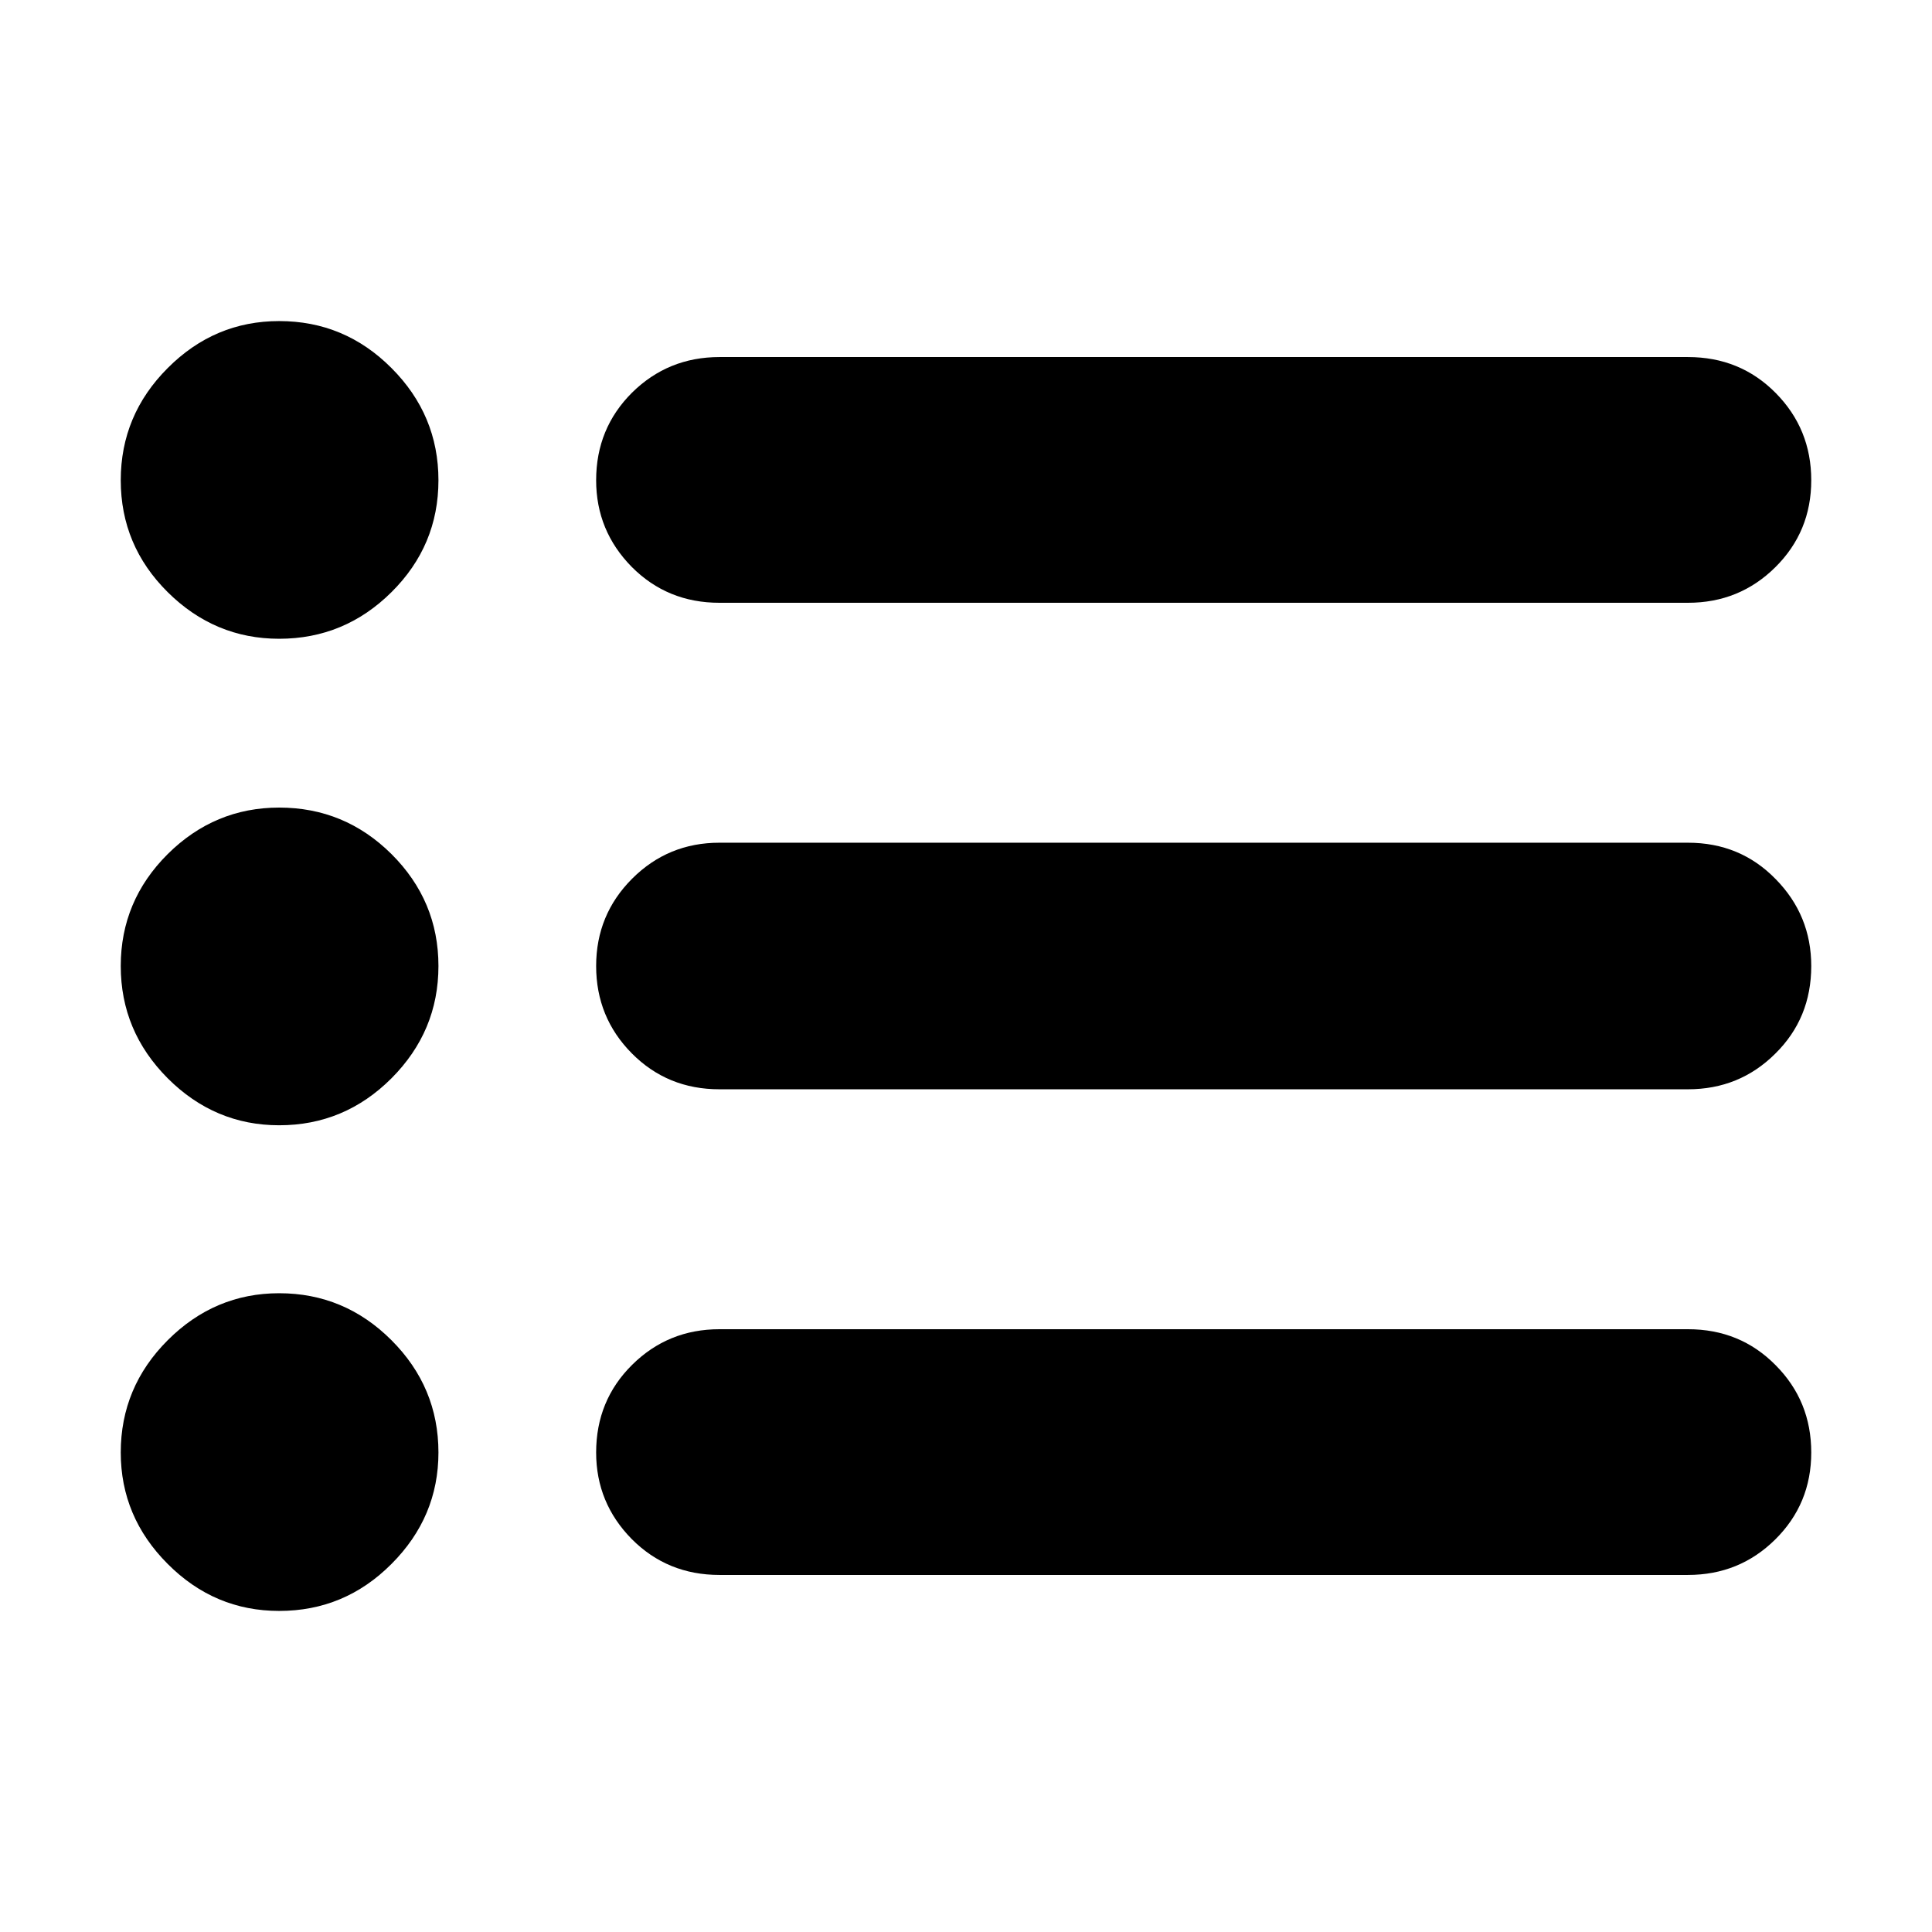 <svg width="16" height="16" viewBox="0 0 16 16" fill="none" xmlns="http://www.w3.org/2000/svg">
<path d="M5.958 4.992H13.979C14.263 4.992 14.504 4.894 14.702 4.698C14.901 4.501 15 4.261 15 3.977C15 3.694 14.902 3.453 14.705 3.254C14.509 3.056 14.267 2.957 13.979 2.957H5.958C5.675 2.957 5.434 3.055 5.235 3.251C5.037 3.448 4.937 3.69 4.937 3.977C4.937 4.257 5.036 4.496 5.232 4.695C5.429 4.893 5.671 4.992 5.958 4.992ZM2.312 13.341C2.673 13.341 2.983 13.212 3.242 12.952C3.501 12.693 3.631 12.385 3.631 12.029C3.631 11.668 3.501 11.358 3.242 11.099C2.983 10.84 2.673 10.71 2.312 10.71C1.956 10.71 1.648 10.84 1.389 11.099C1.13 11.358 1 11.668 1 12.029C1 12.385 1.13 12.693 1.389 12.952C1.648 13.212 1.956 13.341 2.312 13.341ZM2.312 9.319C2.673 9.319 2.983 9.189 3.242 8.93C3.501 8.67 3.631 8.361 3.631 8C3.631 7.64 3.501 7.331 3.242 7.073C2.983 6.816 2.673 6.688 2.312 6.688C1.956 6.688 1.648 6.816 1.389 7.073C1.13 7.331 1 7.64 1 8C1 8.361 1.13 8.67 1.389 8.93C1.648 9.189 1.956 9.319 2.312 9.319ZM5.958 13.043H13.979C14.263 13.043 14.504 12.945 14.702 12.749C14.901 12.552 15 12.312 15 12.029C15 11.745 14.902 11.504 14.705 11.306C14.509 11.107 14.267 11.008 13.979 11.008H5.958C5.675 11.008 5.434 11.106 5.235 11.303C5.037 11.499 4.937 11.741 4.937 12.029C4.937 12.308 5.036 12.547 5.232 12.746C5.429 12.944 5.671 13.043 5.958 13.043ZM2.312 5.29C2.673 5.29 2.983 5.161 3.242 4.904C3.501 4.647 3.631 4.338 3.631 3.977C3.631 3.617 3.501 3.307 3.242 3.048C2.983 2.788 2.673 2.659 2.312 2.659C1.956 2.659 1.648 2.788 1.389 3.048C1.13 3.307 1 3.617 1 3.977C1 4.338 1.13 4.647 1.389 4.904C1.648 5.161 1.956 5.29 2.312 5.29ZM5.958 9.021H13.979C14.263 9.021 14.504 8.923 14.702 8.726C14.901 8.53 15 8.288 15 8C15 7.721 14.902 7.48 14.705 7.28C14.509 7.079 14.267 6.979 13.979 6.979H5.958C5.675 6.979 5.434 7.078 5.235 7.277C5.037 7.475 4.937 7.716 4.937 8C4.937 8.284 5.036 8.525 5.232 8.723C5.429 8.922 5.671 9.021 5.958 9.021Z" fill="black"/>
</svg>
